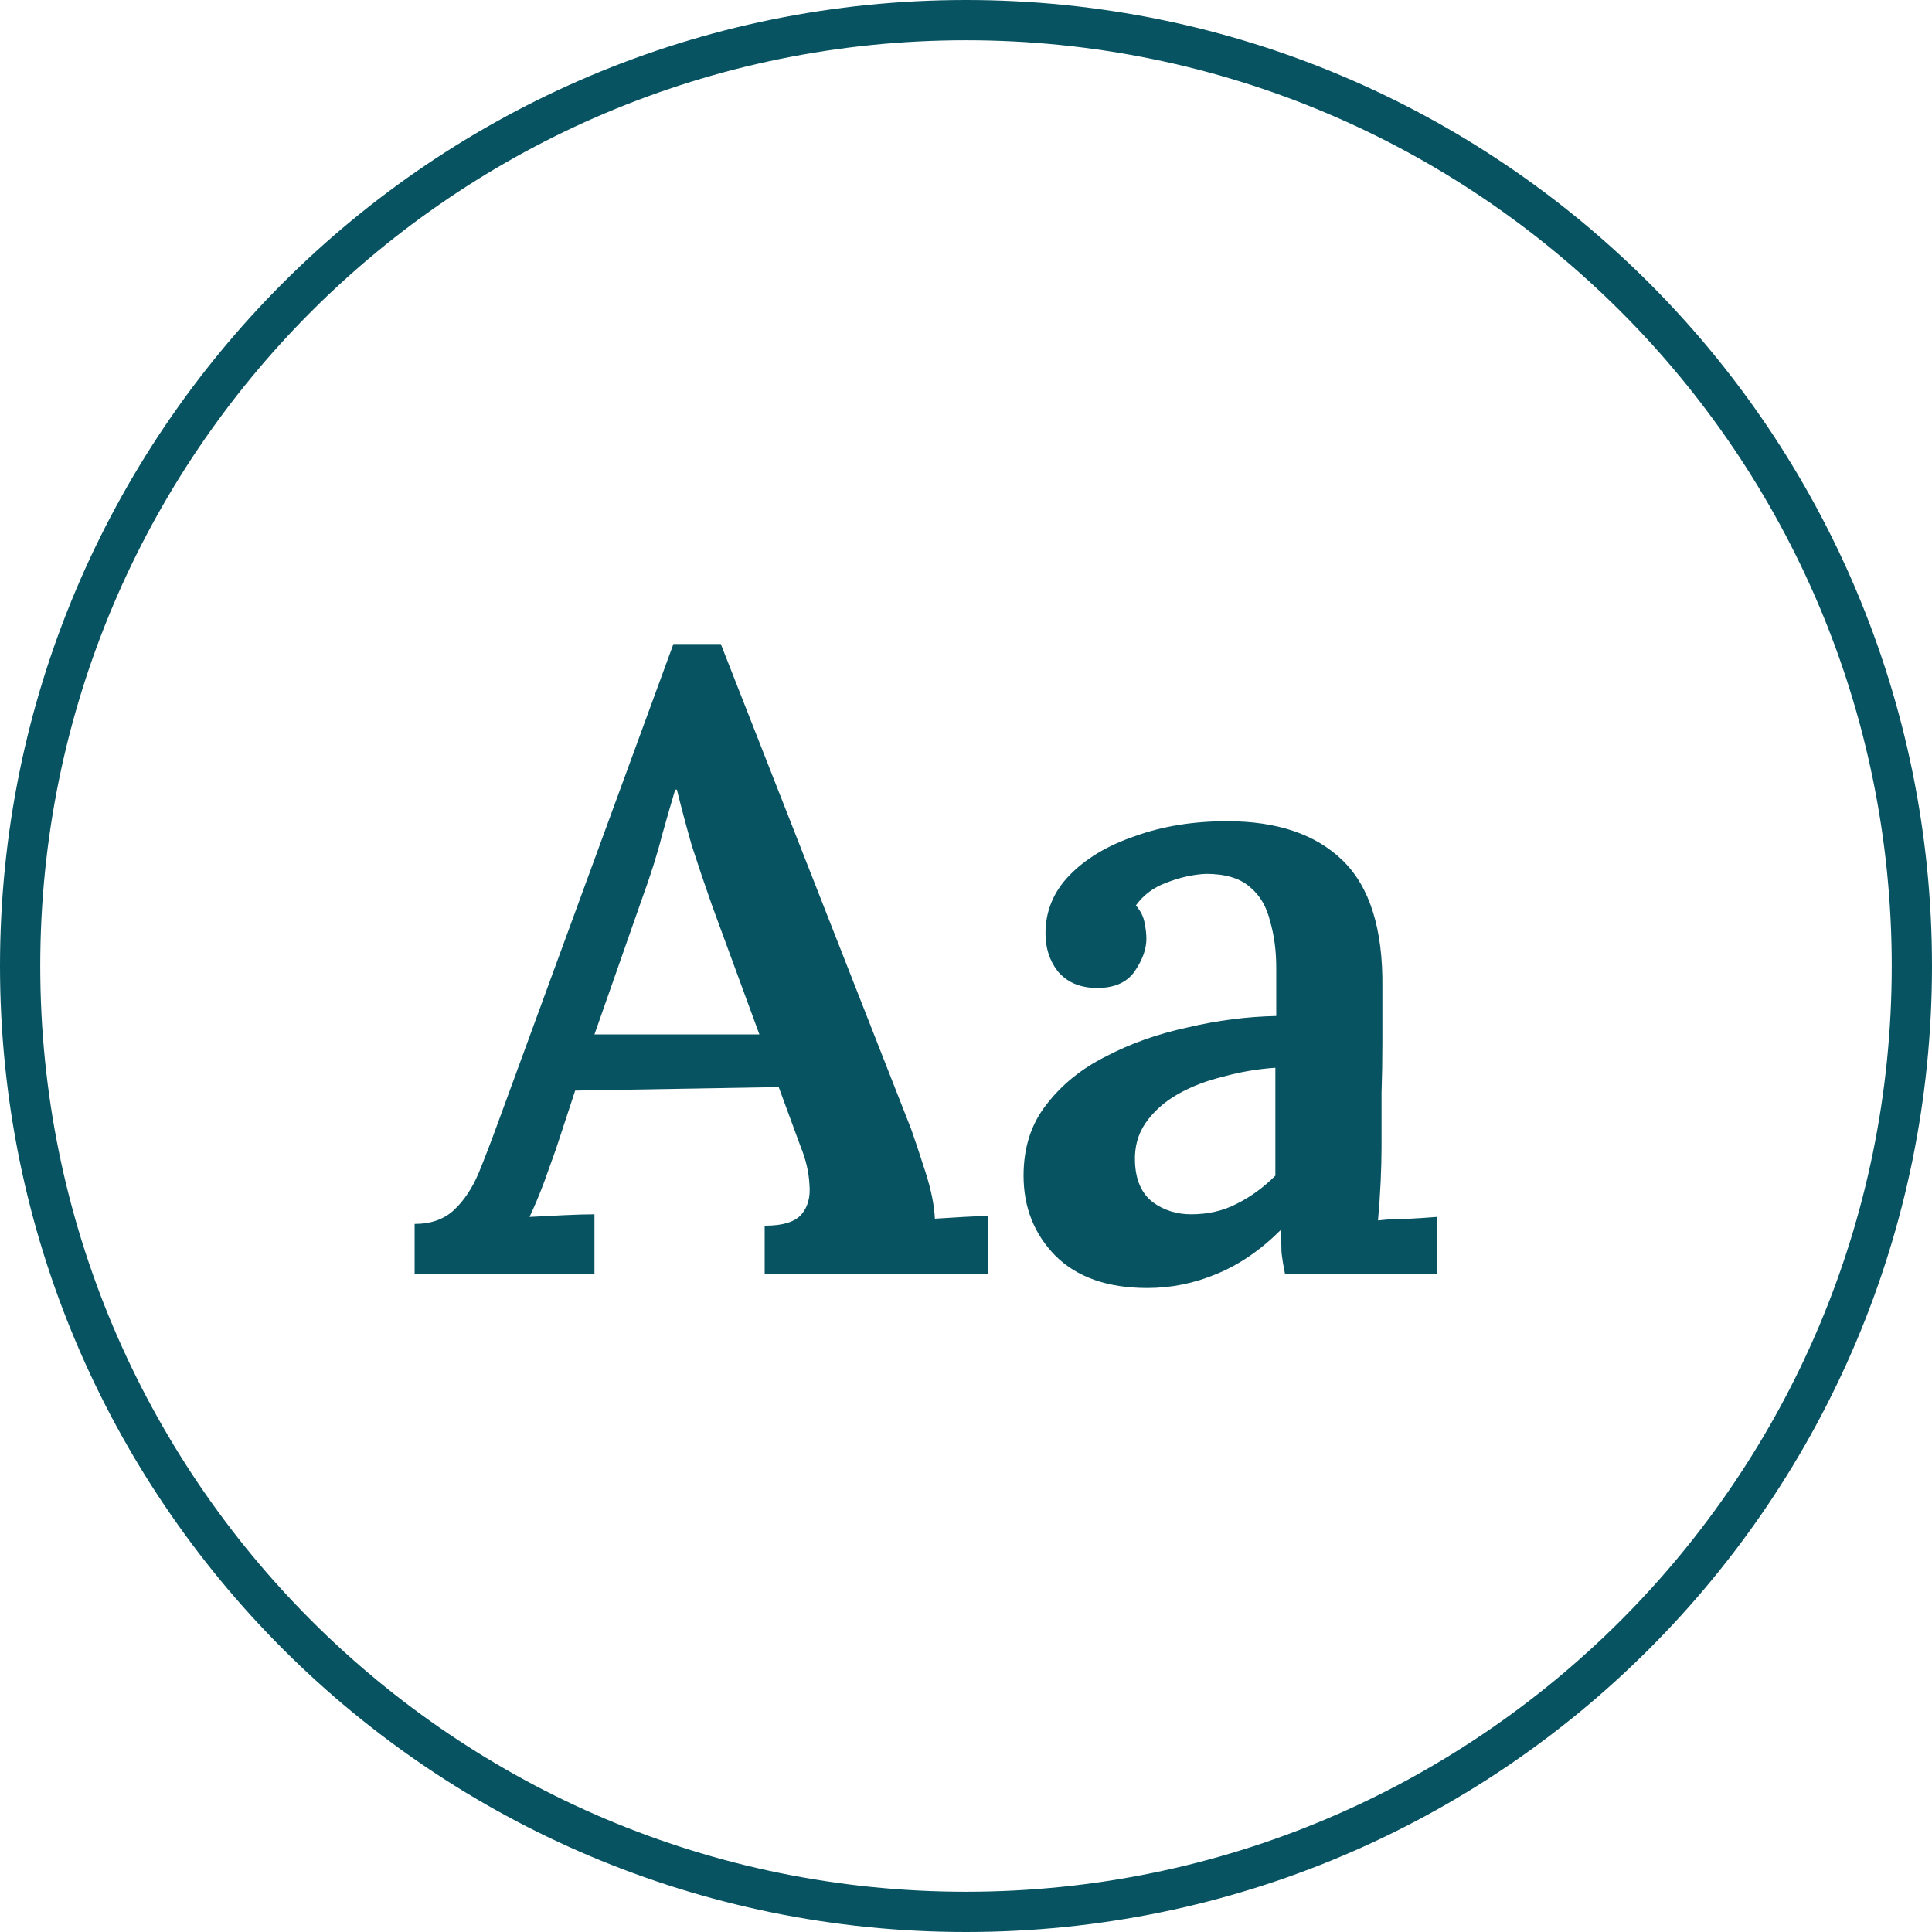 <svg width="48" height="48" viewBox="0 0 48 48" fill="none" xmlns="http://www.w3.org/2000/svg">
<path d="M0.5 24C0.5 11.021 11.021 0.5 24 0.5C36.979 0.5 47.5 11.021 47.5 24C47.5 36.979 36.979 47.5 24 47.5C11.021 47.5 0.5 36.979 0.5 24Z" stroke="#075362"/>
<path d="M10.301 31.651V30.408C10.708 30.408 11.035 30.292 11.282 30.06C11.529 29.827 11.732 29.522 11.892 29.144C12.052 28.752 12.219 28.316 12.393 27.836L16.731 16H17.908L22.638 28.054C22.726 28.301 22.842 28.65 22.987 29.101C23.133 29.551 23.212 29.943 23.227 30.278C23.474 30.263 23.714 30.249 23.946 30.234C24.179 30.22 24.382 30.212 24.557 30.212V31.651H18.998V30.452C19.449 30.452 19.754 30.358 19.914 30.169C20.073 29.98 20.139 29.733 20.11 29.427C20.095 29.122 20.023 28.81 19.892 28.49L19.347 27.008L14.29 27.095L13.81 28.556C13.723 28.803 13.621 29.086 13.505 29.406C13.389 29.711 13.273 29.987 13.156 30.234C13.418 30.22 13.701 30.205 14.006 30.191C14.326 30.176 14.58 30.169 14.769 30.169V31.651H10.301ZM14.769 25.7H18.867L17.69 22.496C17.516 22.002 17.349 21.508 17.189 21.014C17.044 20.505 16.92 20.04 16.818 19.619H16.775C16.688 19.909 16.579 20.287 16.448 20.752C16.331 21.217 16.164 21.747 15.946 22.343L14.769 25.7Z" fill="#075362"/>
<path d="M31.926 31.651C31.882 31.433 31.853 31.251 31.838 31.106C31.838 30.946 31.831 30.765 31.817 30.561C31.323 31.055 30.792 31.418 30.226 31.651C29.673 31.883 29.099 32 28.503 32C27.515 32 26.752 31.731 26.215 31.193C25.692 30.655 25.43 29.994 25.43 29.209C25.43 28.512 25.619 27.924 25.997 27.444C26.375 26.95 26.869 26.55 27.479 26.245C28.089 25.925 28.765 25.686 29.506 25.526C30.247 25.351 30.981 25.257 31.708 25.242V24.043C31.708 23.622 31.657 23.237 31.555 22.888C31.468 22.525 31.301 22.241 31.054 22.038C30.807 21.82 30.443 21.711 29.964 21.711C29.644 21.726 29.317 21.798 28.983 21.929C28.663 22.045 28.409 22.234 28.22 22.496C28.336 22.627 28.409 22.772 28.438 22.932C28.467 23.077 28.482 23.208 28.482 23.324C28.482 23.586 28.38 23.862 28.177 24.152C27.973 24.428 27.646 24.559 27.195 24.545C26.803 24.53 26.498 24.392 26.28 24.131C26.077 23.869 25.975 23.557 25.975 23.193C25.975 22.641 26.171 22.162 26.563 21.755C26.97 21.333 27.515 21.006 28.198 20.774C28.881 20.527 29.644 20.403 30.487 20.403C31.737 20.403 32.696 20.73 33.364 21.384C34.033 22.038 34.36 23.084 34.345 24.523C34.345 25.032 34.345 25.497 34.345 25.918C34.345 26.325 34.338 26.739 34.324 27.16C34.324 27.567 34.324 28.025 34.324 28.534C34.324 28.752 34.316 29.028 34.302 29.362C34.287 29.682 34.265 30.002 34.236 30.321C34.498 30.292 34.759 30.278 35.021 30.278C35.297 30.263 35.522 30.249 35.697 30.234V31.651H31.926ZM31.686 26.528C31.25 26.558 30.821 26.63 30.4 26.746C29.978 26.848 29.601 26.993 29.266 27.182C28.932 27.371 28.663 27.611 28.46 27.902C28.271 28.178 28.184 28.497 28.198 28.861C28.213 29.311 28.358 29.645 28.634 29.863C28.91 30.067 29.23 30.169 29.593 30.169C30.015 30.169 30.393 30.081 30.727 29.907C31.076 29.733 31.395 29.5 31.686 29.209C31.686 29.064 31.686 28.912 31.686 28.752C31.686 28.592 31.686 28.432 31.686 28.272C31.686 28.069 31.686 27.814 31.686 27.509C31.686 27.204 31.686 26.877 31.686 26.528Z" fill="#075362"/>
</svg>
